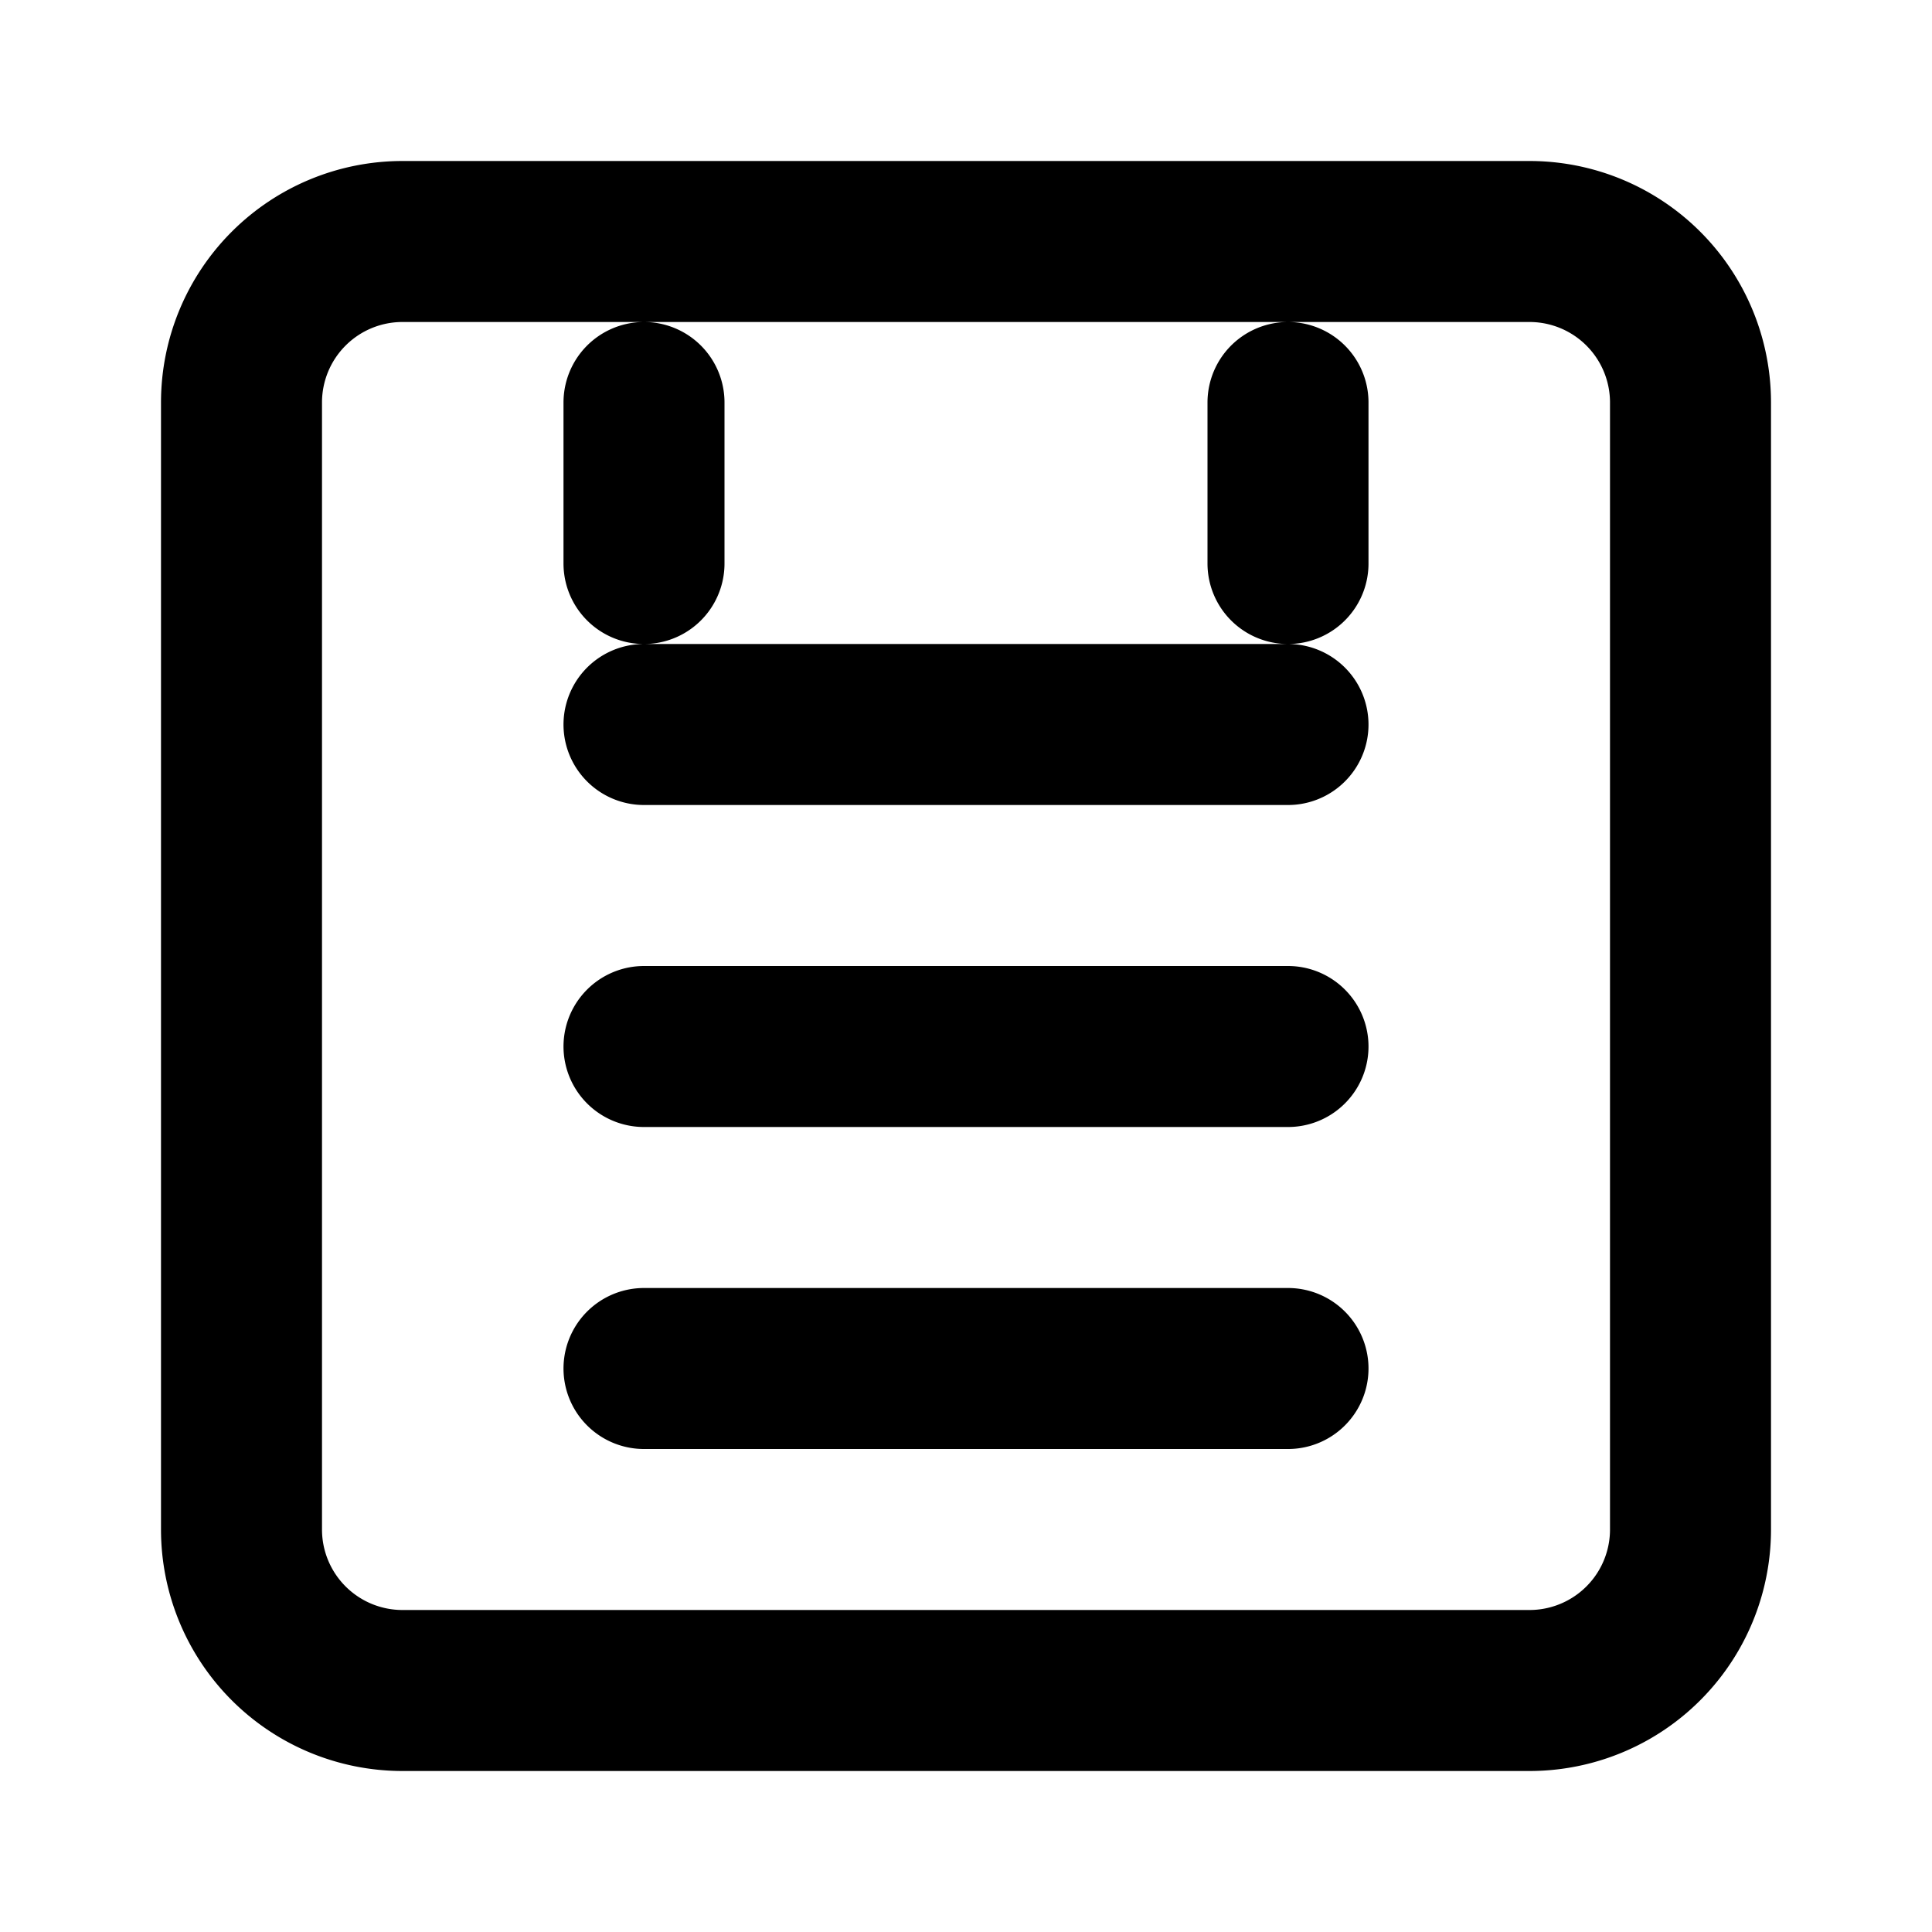 <svg width="512" height="512" viewBox="0 0 24 24" xmlns="http://www.w3.org/2000/svg">
  <path fill="none" stroke="#000" stroke-linecap="round" stroke-linejoin="round" stroke-width="2" d="M3 5a2 2 0 0 1 2-2h14a2 2 0 0 1 2 2v14a2 2 0 0 1-2 2H5a2 2 0 0 1-2-2V5zm5 4h8m-8 4h8m-8 4h8M8 5v2m8-2v2"/>
</svg>